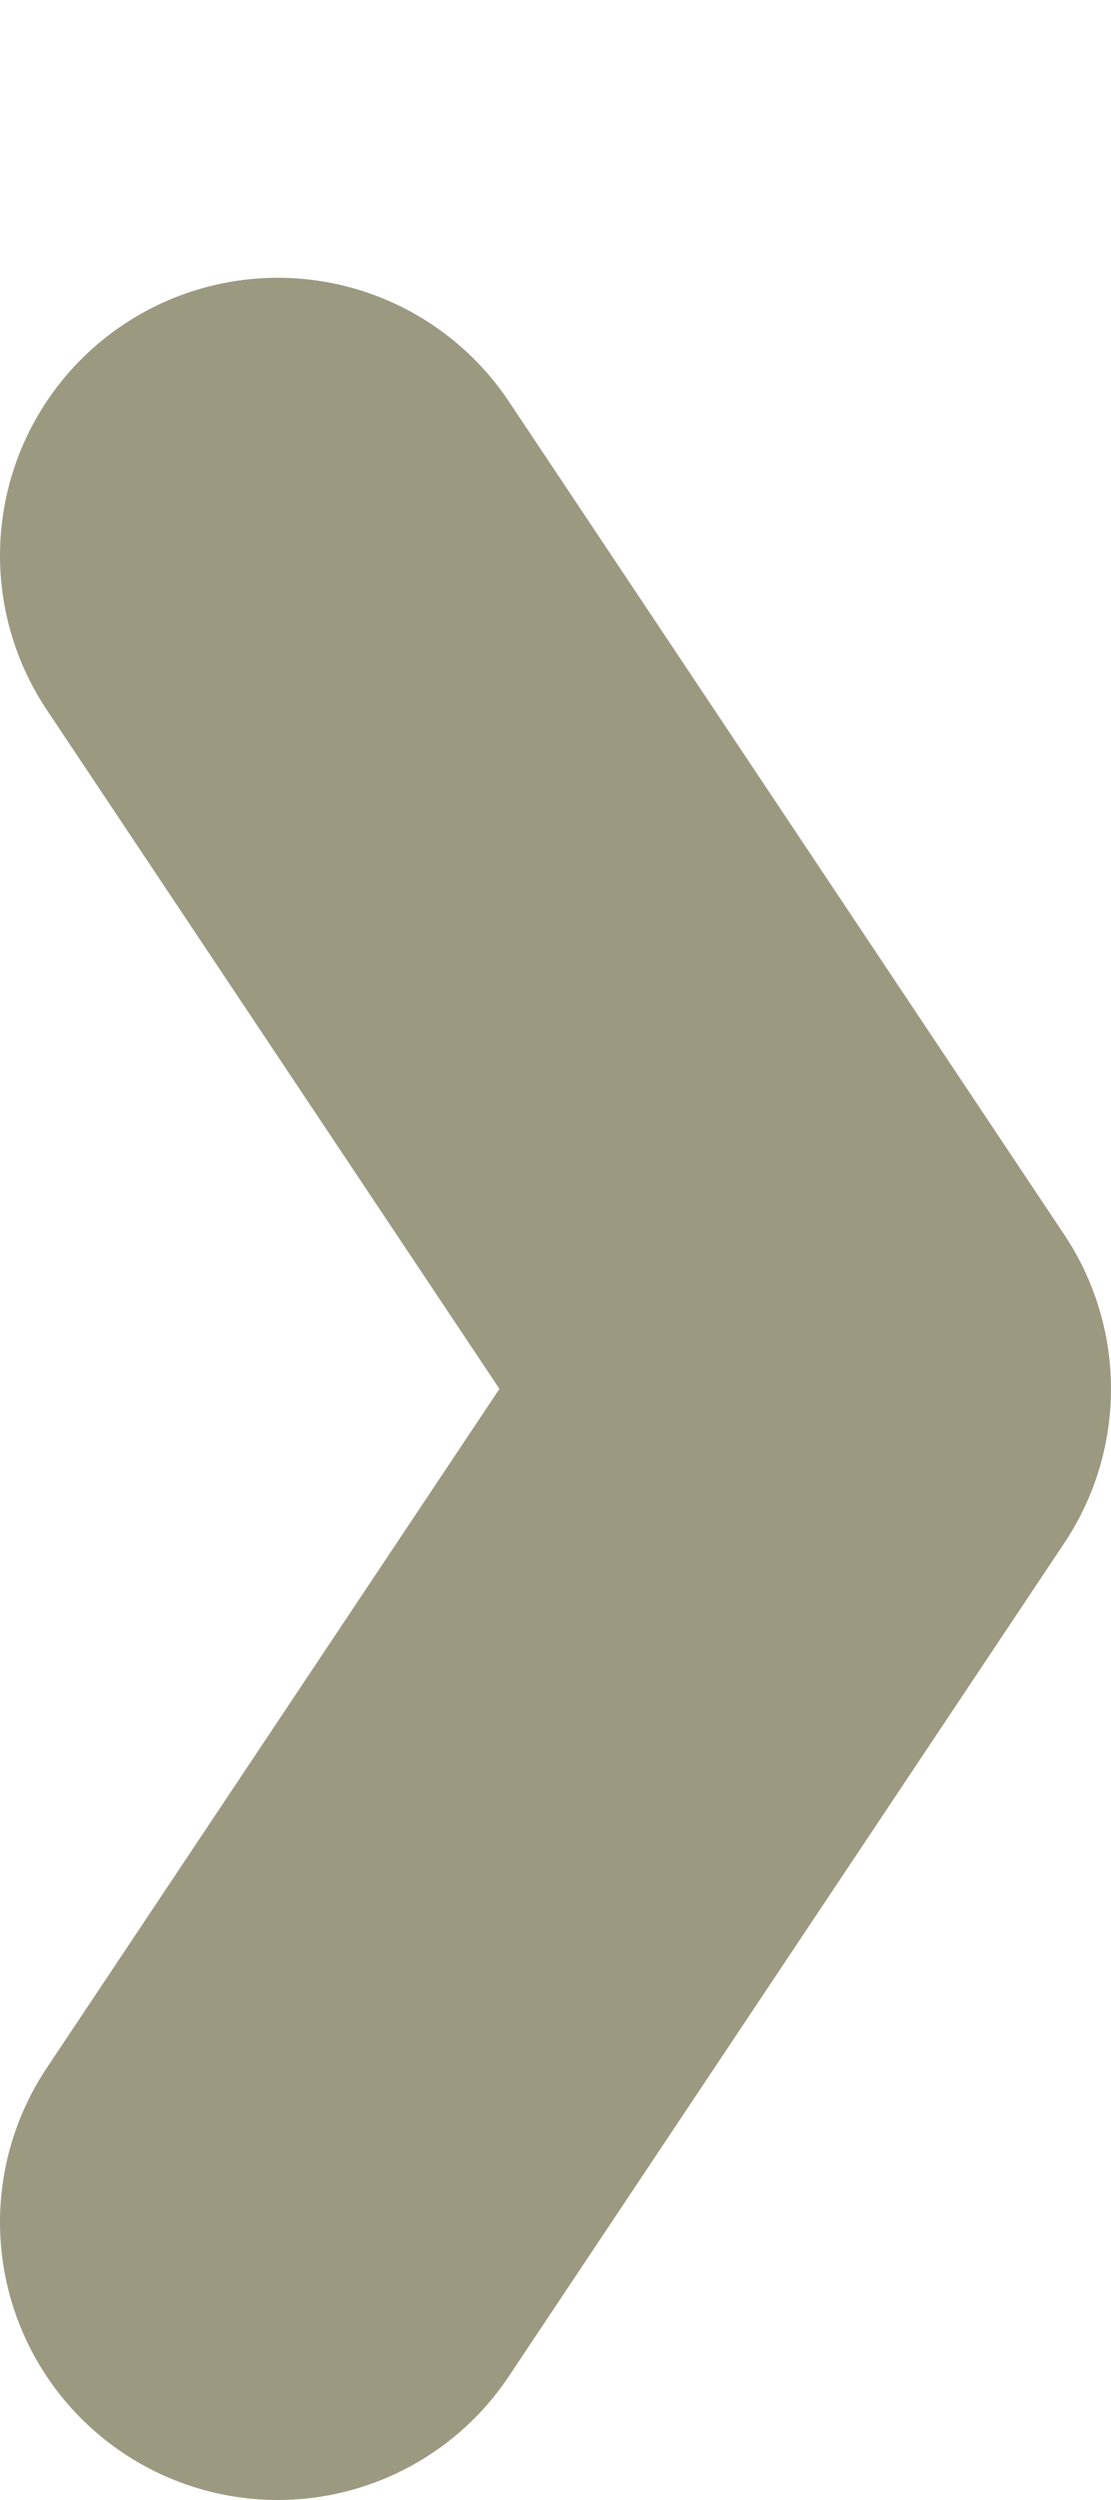 <?xml version="1.0" encoding="UTF-8" standalone="no"?>
<svg width="4px" height="9px" viewBox="0 0 4 9" version="1.1" xmlns="http://www.w3.org/2000/svg" xmlns:xlink="http://www.w3.org/1999/xlink" xmlns:sketch="http://www.bohemiancoding.com/sketch/ns">
    <!-- Generator: Sketch Beta 3.4.2 (15855) - http://www.bohemiancoding.com/sketch -->
    <title>Artboard</title>
    <desc>Created with Sketch Beta.</desc>
    <defs></defs>
    <g id="Page-1" stroke="none" stroke-width="1" fill="none" fill-rule="evenodd" sketch:type="MSPage">
        <g id="Artboard" sketch:type="MSArtboardGroup" transform="translate(0, 1)" stroke="#9C9981" stroke-width="2" stroke-linecap="round" stroke-linejoin="round">
            <path d="M-1,5 L2,3 L5,5" id="Path-115-Copy-8" sketch:type="MSShapeGroup" transform="translate(2, 4) rotate(90) translate(-2, -4) "></path>
        </g>
    </g>
</svg>
